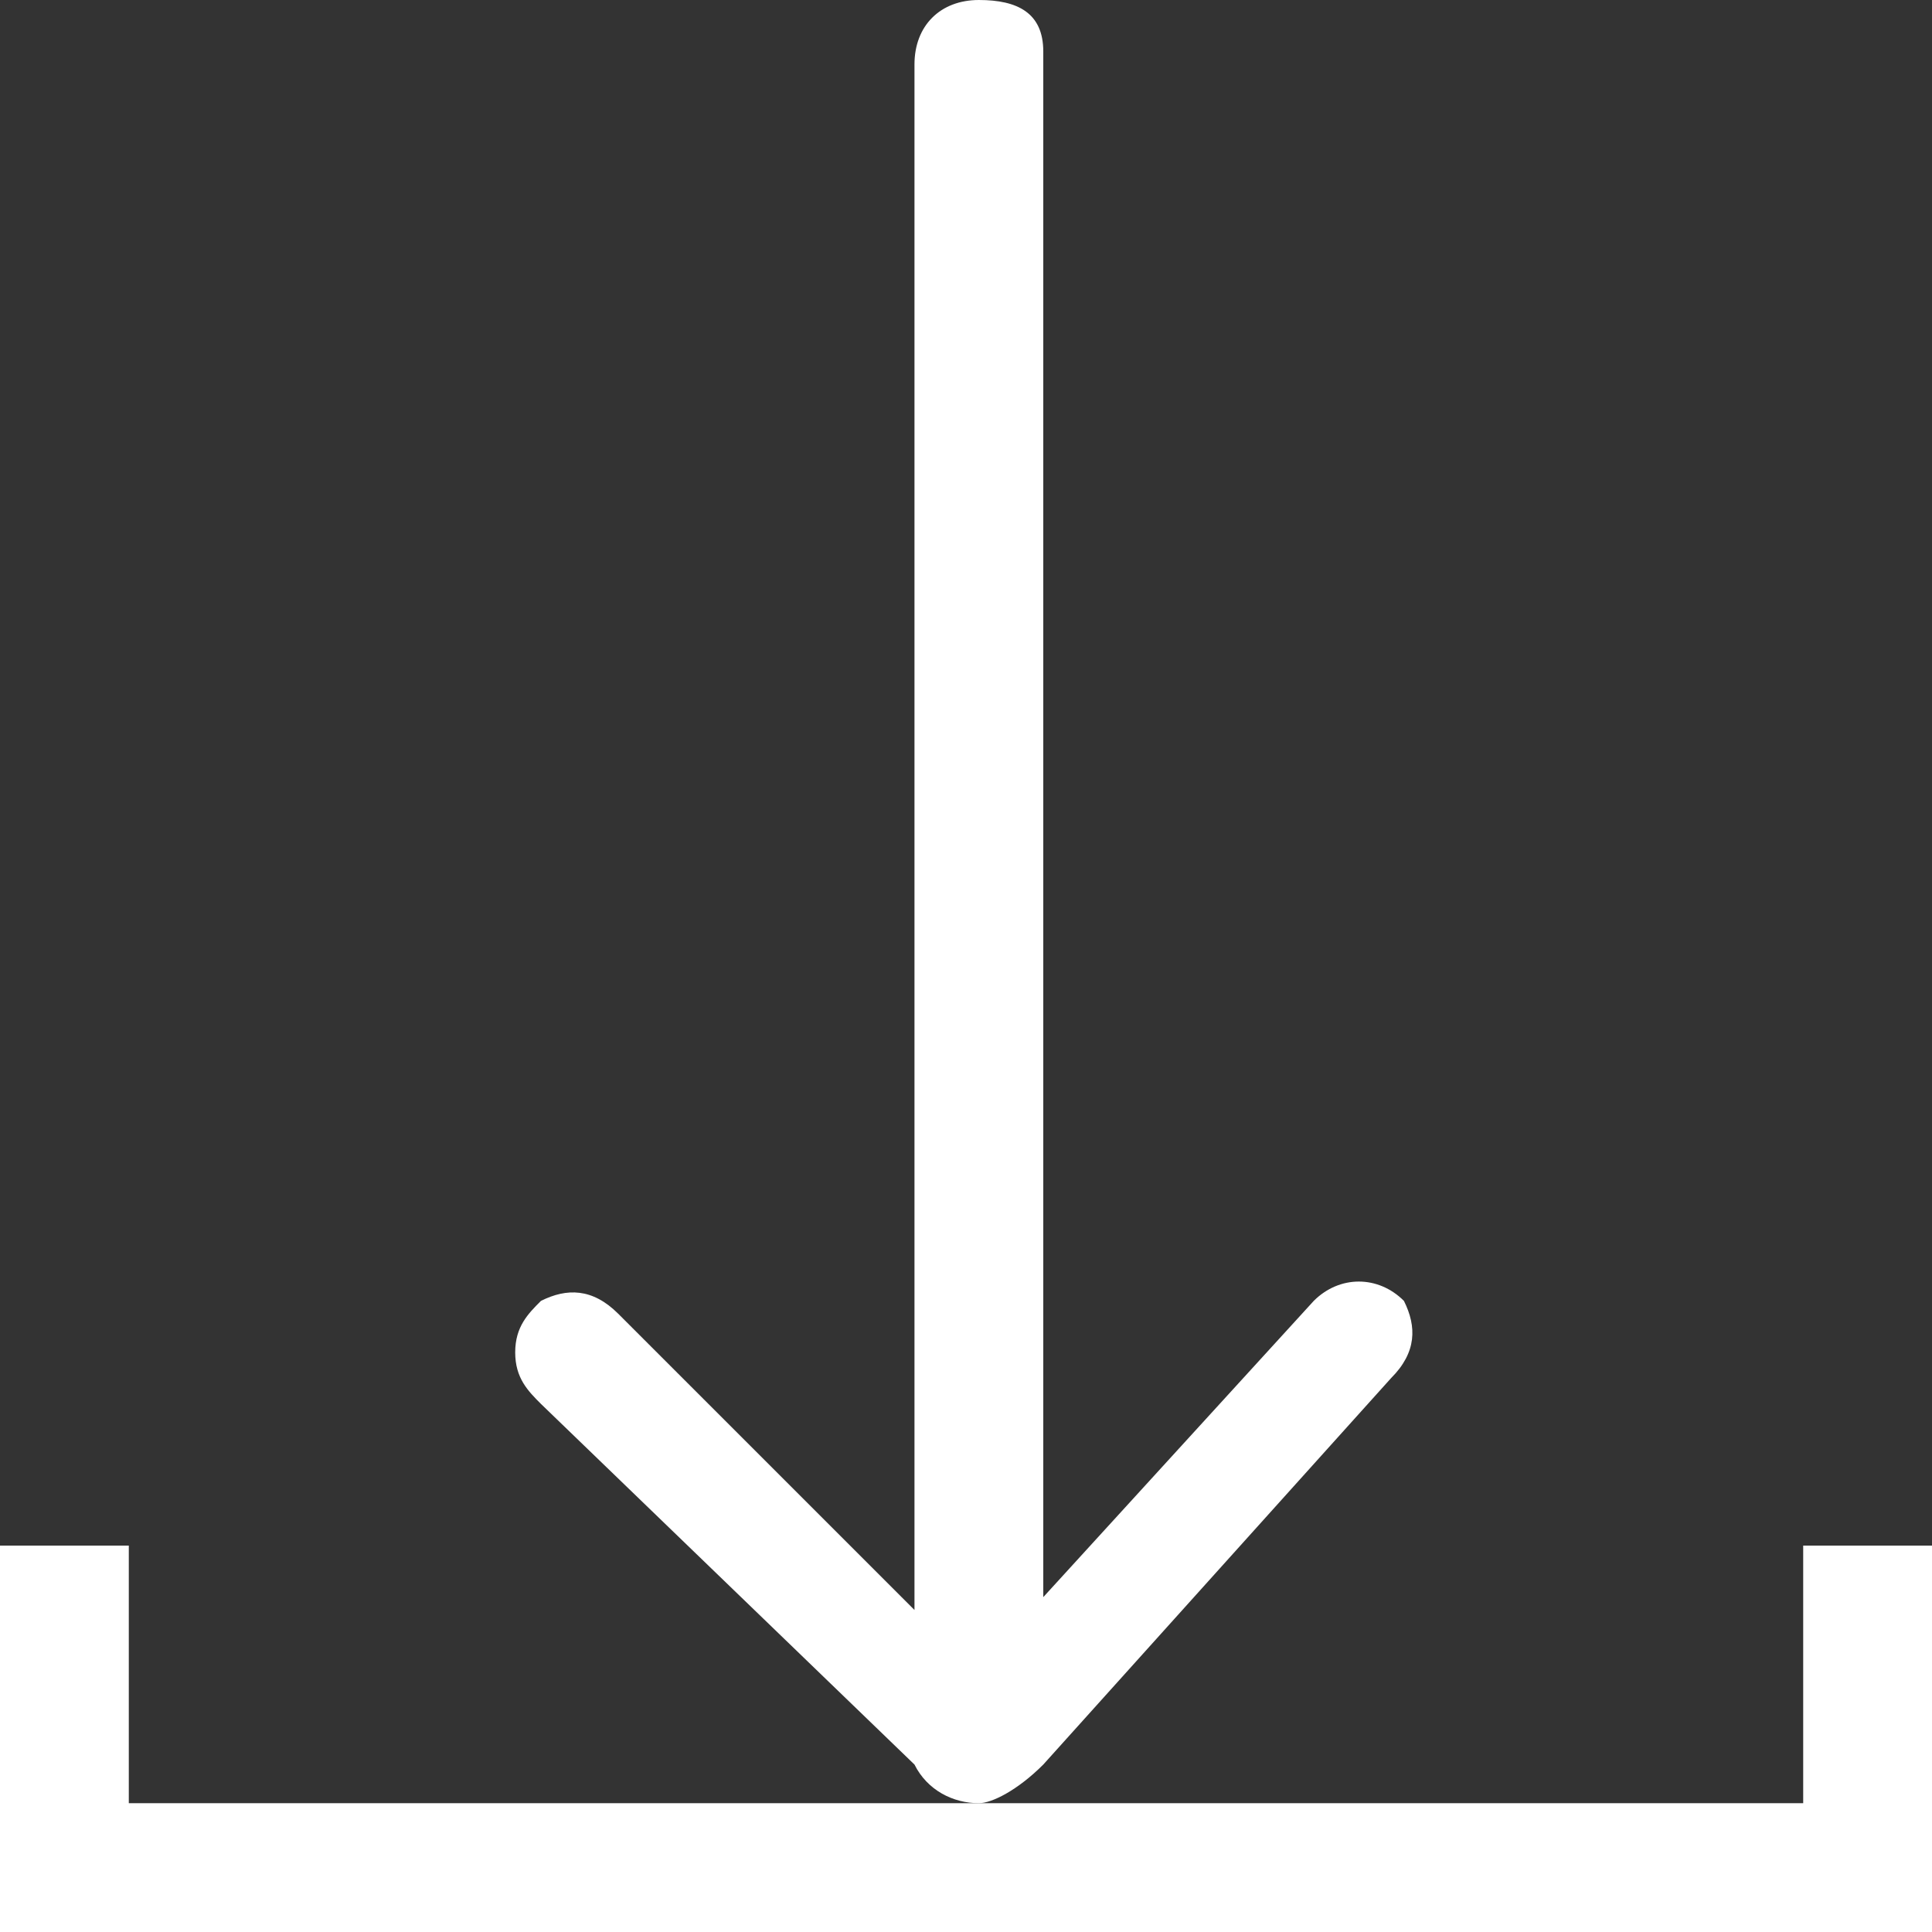 <svg width="15" height="15" viewBox="0 0 15 15" fill="none" xmlns="http://www.w3.org/2000/svg">
<rect x="0" y="0" width="15" height="15" fill="#333333" stroke="none"/>
<path d="M7.6 14C7.7 14 7.9 13.9 8.1 13.7L10.8 10.7C11 10.5 11 10.3 10.9 10.1C10.7 9.9 10.4 9.9 10.2 10.1L8.1 12.4L8.1 0.4C8.1 0.1 7.9 -1.34005e-07 7.6 -1.47119e-07C7.3 -1.60232e-07 7.1 0.2 7.1 0.5L7.1 12.5L4.8 10.2C4.6 10 4.4 10 4.2 10.1C4.1 10.2 4 10.3 4 10.5C4 10.7 4.1 10.8 4.2 10.9L7.1 13.7C7.2 13.9 7.4 14 7.6 14Z" fill="white"/>
<path fill-rule="evenodd" clip-rule="evenodd" d="M1 14V12H0V15H15V12H14V14H1Z" fill="white"/>
</svg>
